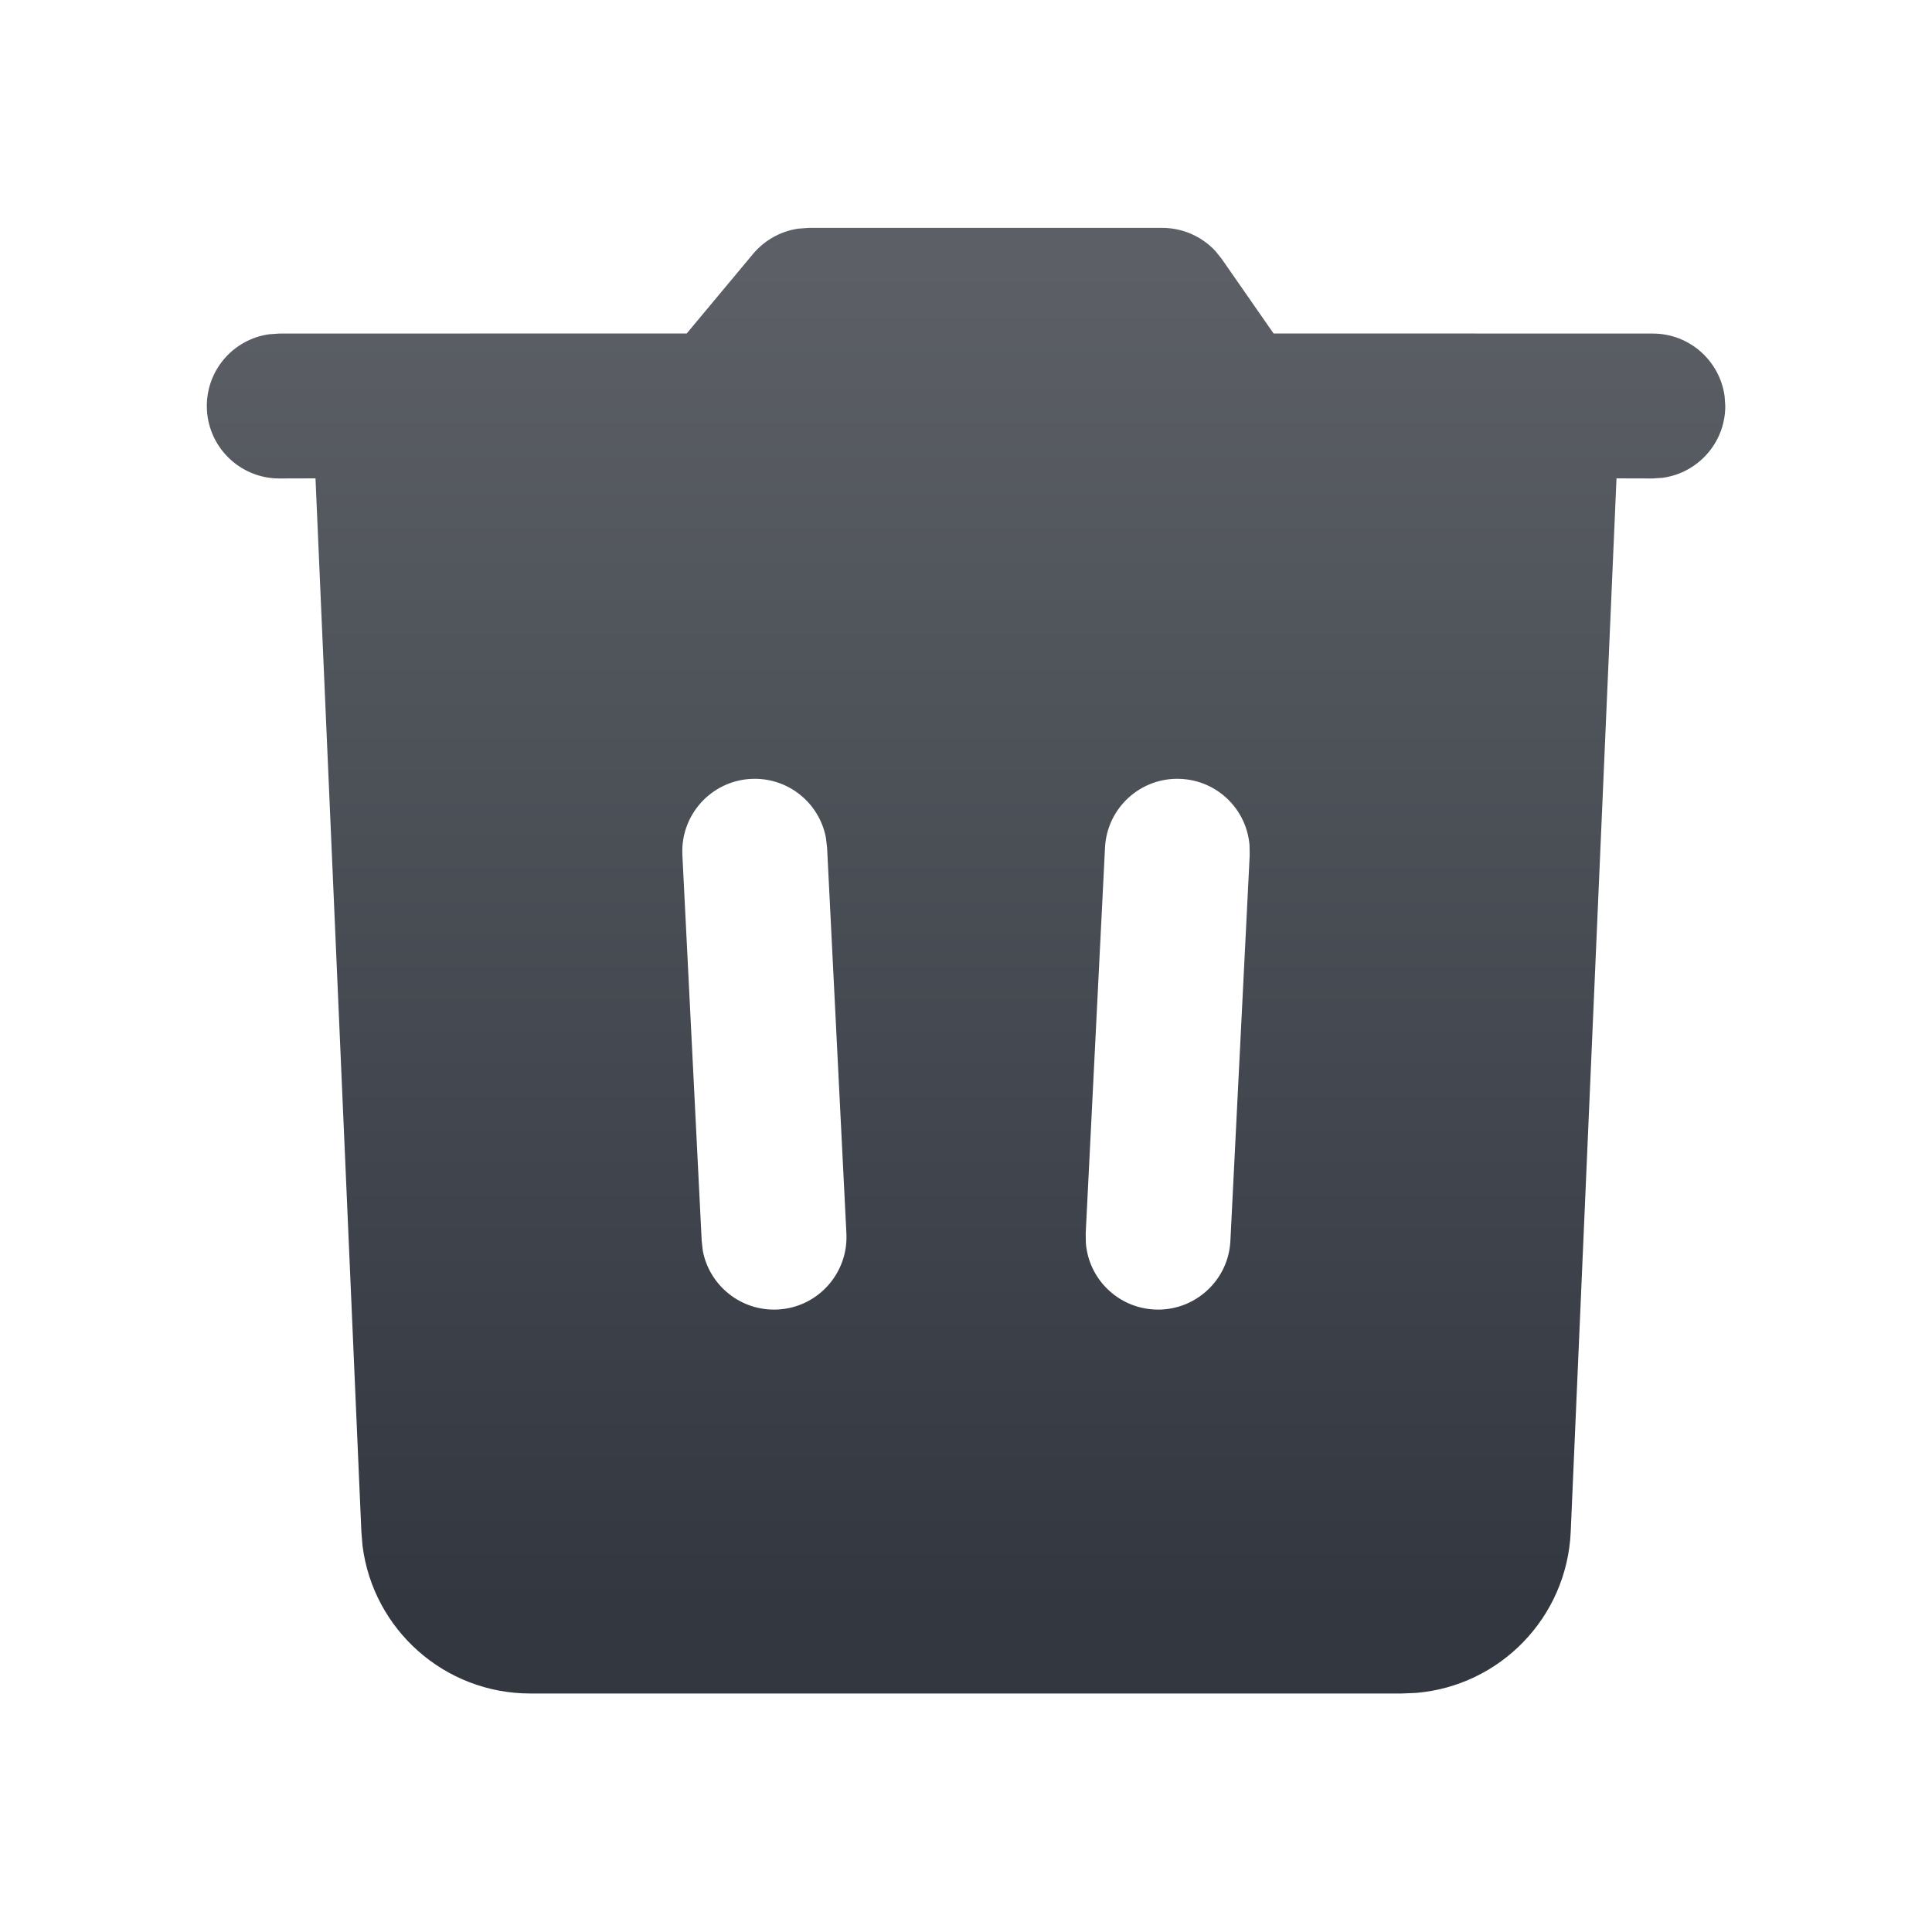 <?xml version="1.0" encoding="UTF-8"?>
<svg width="20px" height="20px" viewBox="0 0 20 20" version="1.1" xmlns="http://www.w3.org/2000/svg">
  <defs>
    <linearGradient id="icon-application-recycler_svg__a" x1="50%" y1="1.896%" x2="50%" y2="94.425%">
      <stop stop-color="#5C6066" offset="0%"/>
      <stop stop-color="#333740" offset="100%"/>
    </linearGradient>
    <linearGradient x1="50%" y1="1.896%" x2="50%" y2="94.425%">
      <stop stop-color="#6D83F2" offset="0%"/>
      <stop stop-color="#4965F2" offset="100%"/>
    </linearGradient>
  </defs>
  <g stroke="none" stroke-width="1" fill="none" fill-rule="evenodd">
    <g transform="translate(2.141, 2.359)">
      <path d="M9.891,0 C10.101,0 10.3,0.088 10.441,0.24 L10.506,0.321 L11.043,1.093 L14.969,1.094 C15.348,1.094 15.662,1.376 15.712,1.742 L15.719,1.844 C15.719,2.223 15.437,2.537 15.071,2.587 L14.969,2.594 L14.593,2.593 L14.119,13.498 C14.08,14.385 13.387,15.094 12.517,15.166 L12.371,15.172 L3.348,15.172 C2.46,15.172 1.722,14.51 1.612,13.644 L1.6,13.498 L1.125,2.593 L0.75,2.594 C0.336,2.594 0,2.258 0,1.844 C0,1.464 0.282,1.15 0.648,1.101 L0.75,1.094 L4.968,1.093 L5.654,0.27 C5.773,0.128 5.939,0.035 6.121,0.008 L6.231,0 L9.891,0 Z M5.634,5.704 C5.221,5.725 4.902,6.077 4.923,6.491 L4.923,6.491 L5.123,10.486 L5.134,10.587 C5.202,10.95 5.53,11.216 5.909,11.197 C6.323,11.177 6.641,10.824 6.621,10.411 L6.621,10.411 L6.421,6.416 L6.409,6.314 C6.341,5.951 6.014,5.685 5.634,5.704 Z M10.084,5.704 C9.671,5.683 9.318,6.002 9.298,6.416 L9.298,6.416 L9.098,10.411 L9.1,10.513 C9.131,10.881 9.43,11.178 9.81,11.197 C10.223,11.218 10.576,10.899 10.596,10.486 L10.596,10.486 L10.796,6.491 L10.794,6.389 C10.763,6.02 10.464,5.723 10.084,5.704 Z" fill="url(#icon-application-recycler_svg__a)" fill-rule="nonzero"/>
      <g transform="translate(5.272, 6.453)"/>
    </g>
  </g>
</svg>
